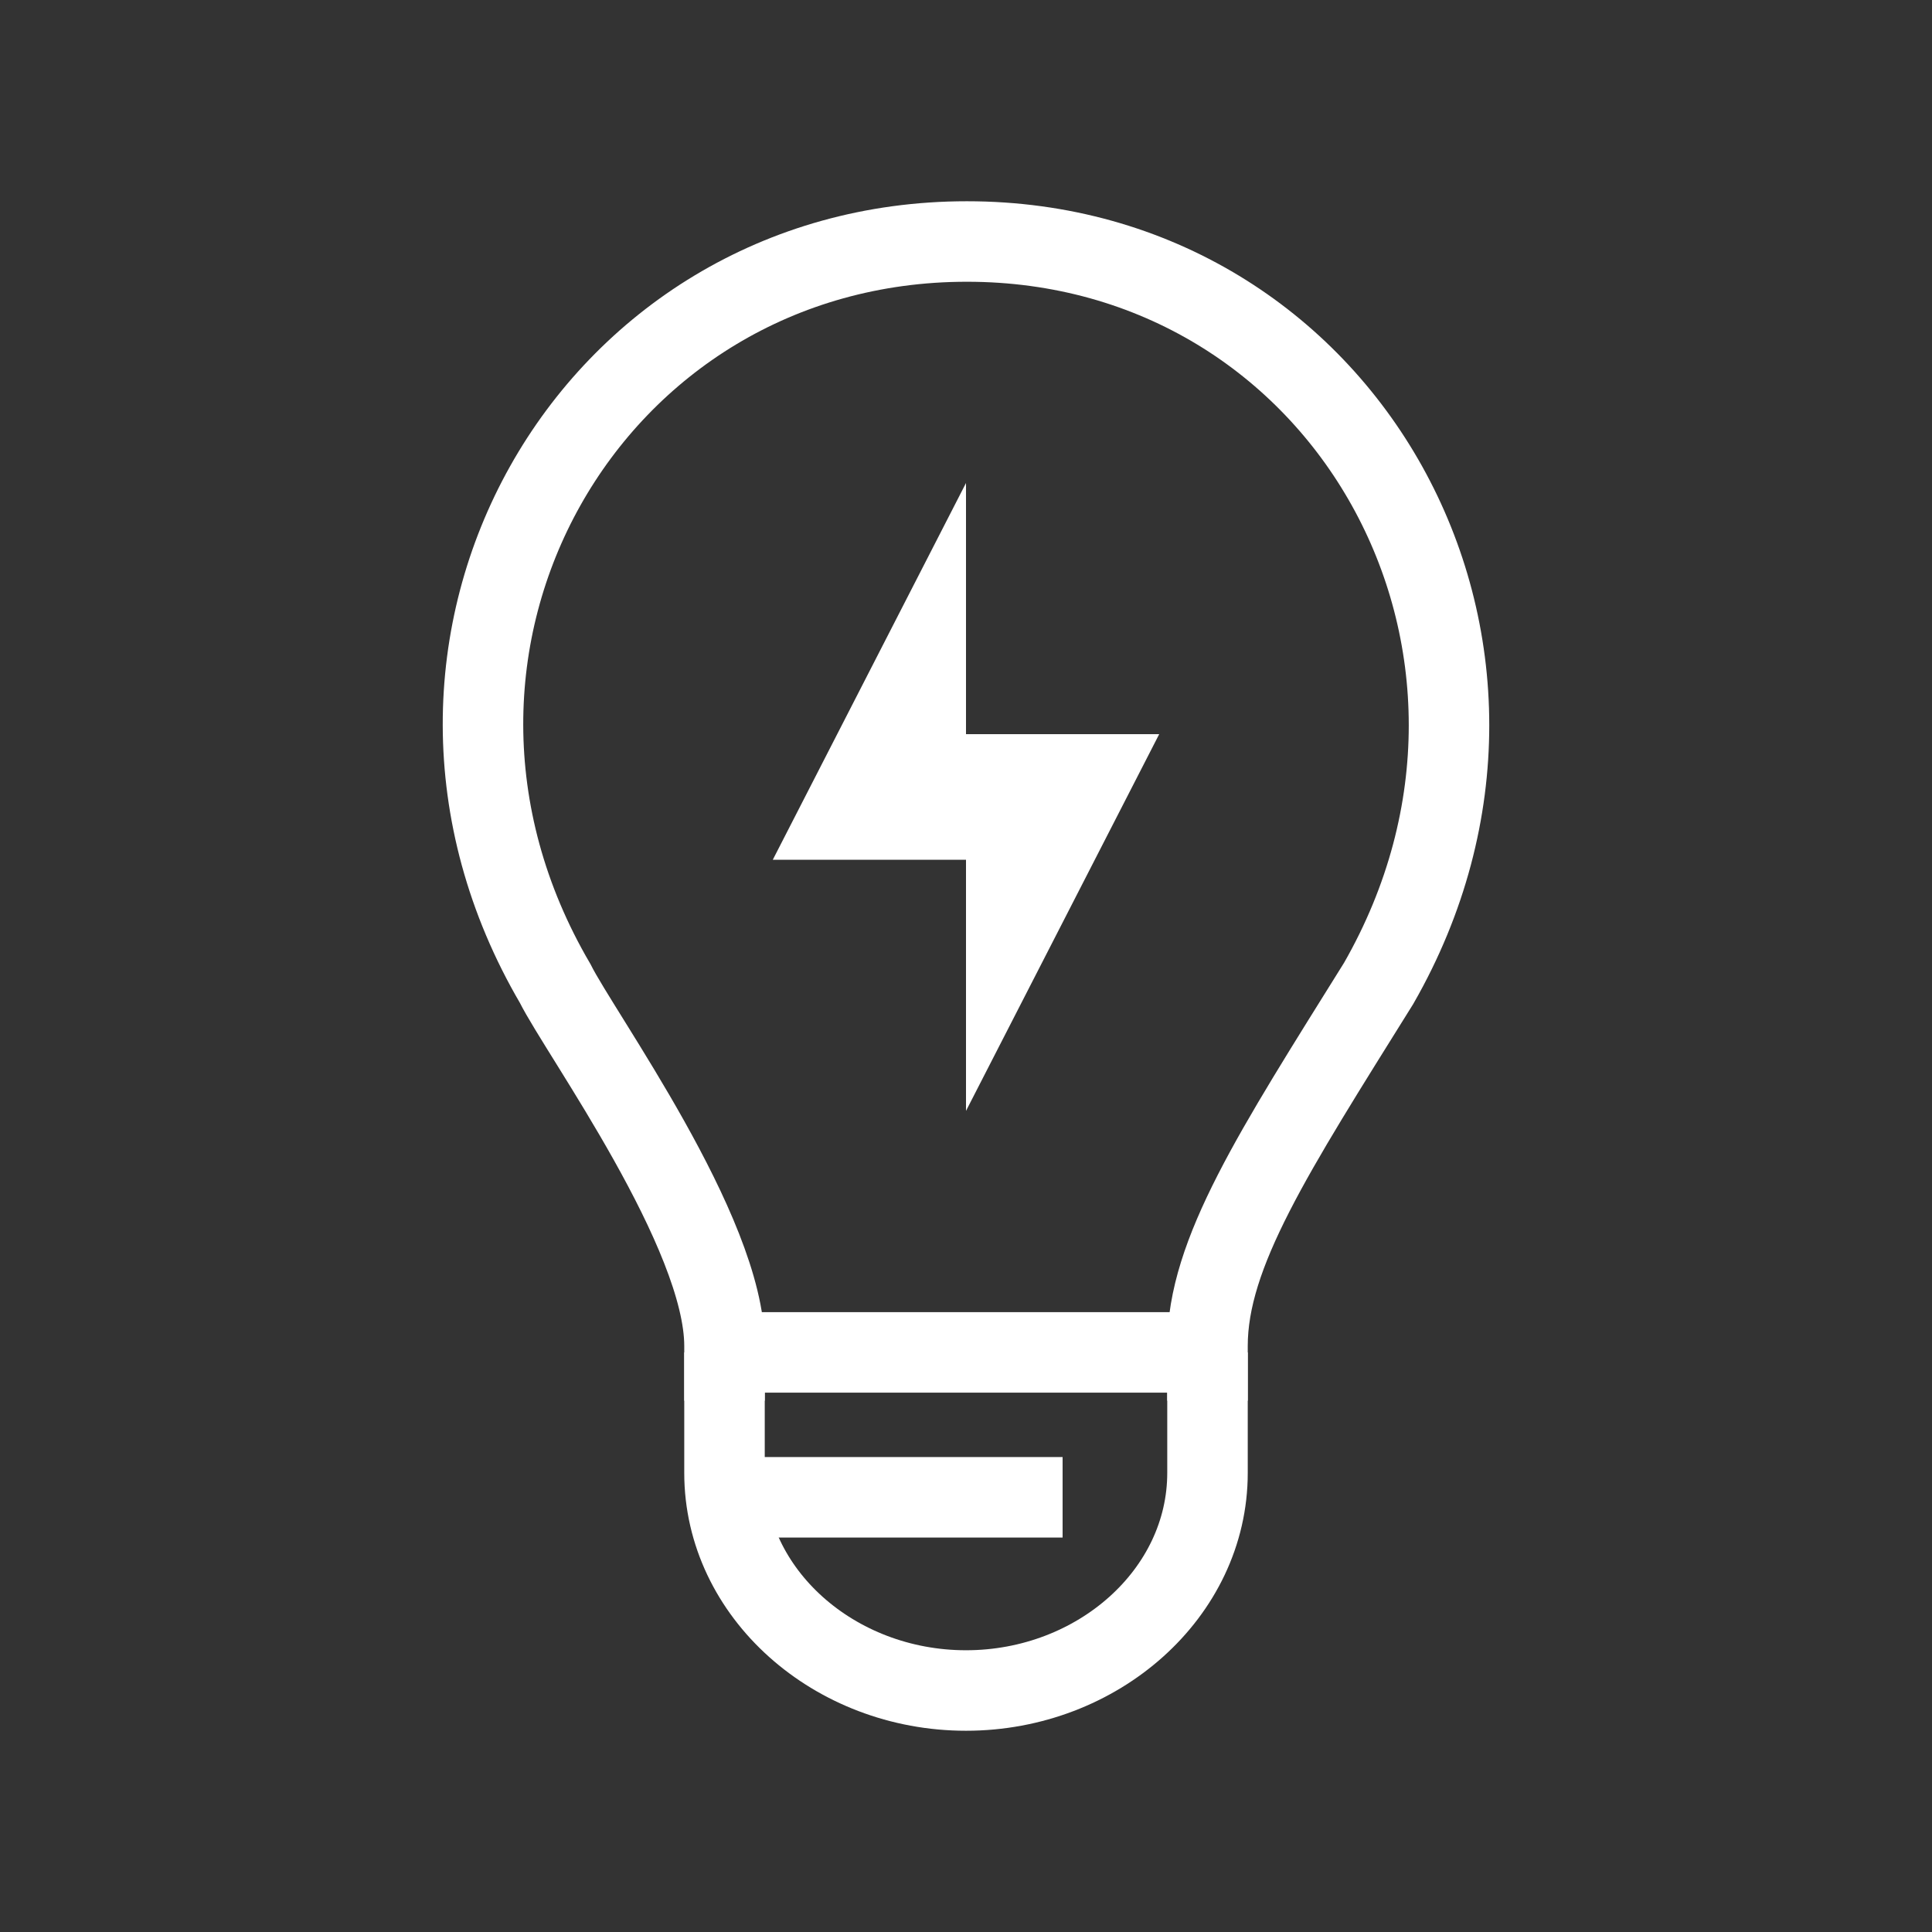 <svg width="24" height="24" viewBox="0 0 24 24" fill="none" xmlns="http://www.w3.org/2000/svg">
<rect x="0" y="0" width="24" height="24" fill="#333333" stroke="none"/>
<g id="32/Bulb">
<path id="Vector" d="M15 17.4V16.719C15 15.567 15.821 14.31 17.126 12.216C19.527 8.027 16.708 3 12.011 3C7.314 3 4.443 8.027 6.896 12.216C7.209 12.844 9 15.306 9 16.719V17.4" stroke="white" stroke-miterlimit="10"/>
<path id="Vector_2" d="M9 16.8V18.297C9 19.793 10.364 21 12 21C13.636 21 15 19.793 15 18.297V16.8" stroke="white" stroke-miterlimit="10"/>
<path id="Path_32_1_" d="M14.4 9.12H12V6L9.6 10.68H12V13.8L14.4 9.12Z" fill="white"/>
<path id="Vector_3" d="M9 18.6H13.2" stroke="white" stroke-width="1" stroke-miterlimit="10"/>
<path id="Vector_4" d="M8.7 16.8H15.3" stroke="white" stroke-width="1" stroke-miterlimit="10"/>
</g>
</svg>
